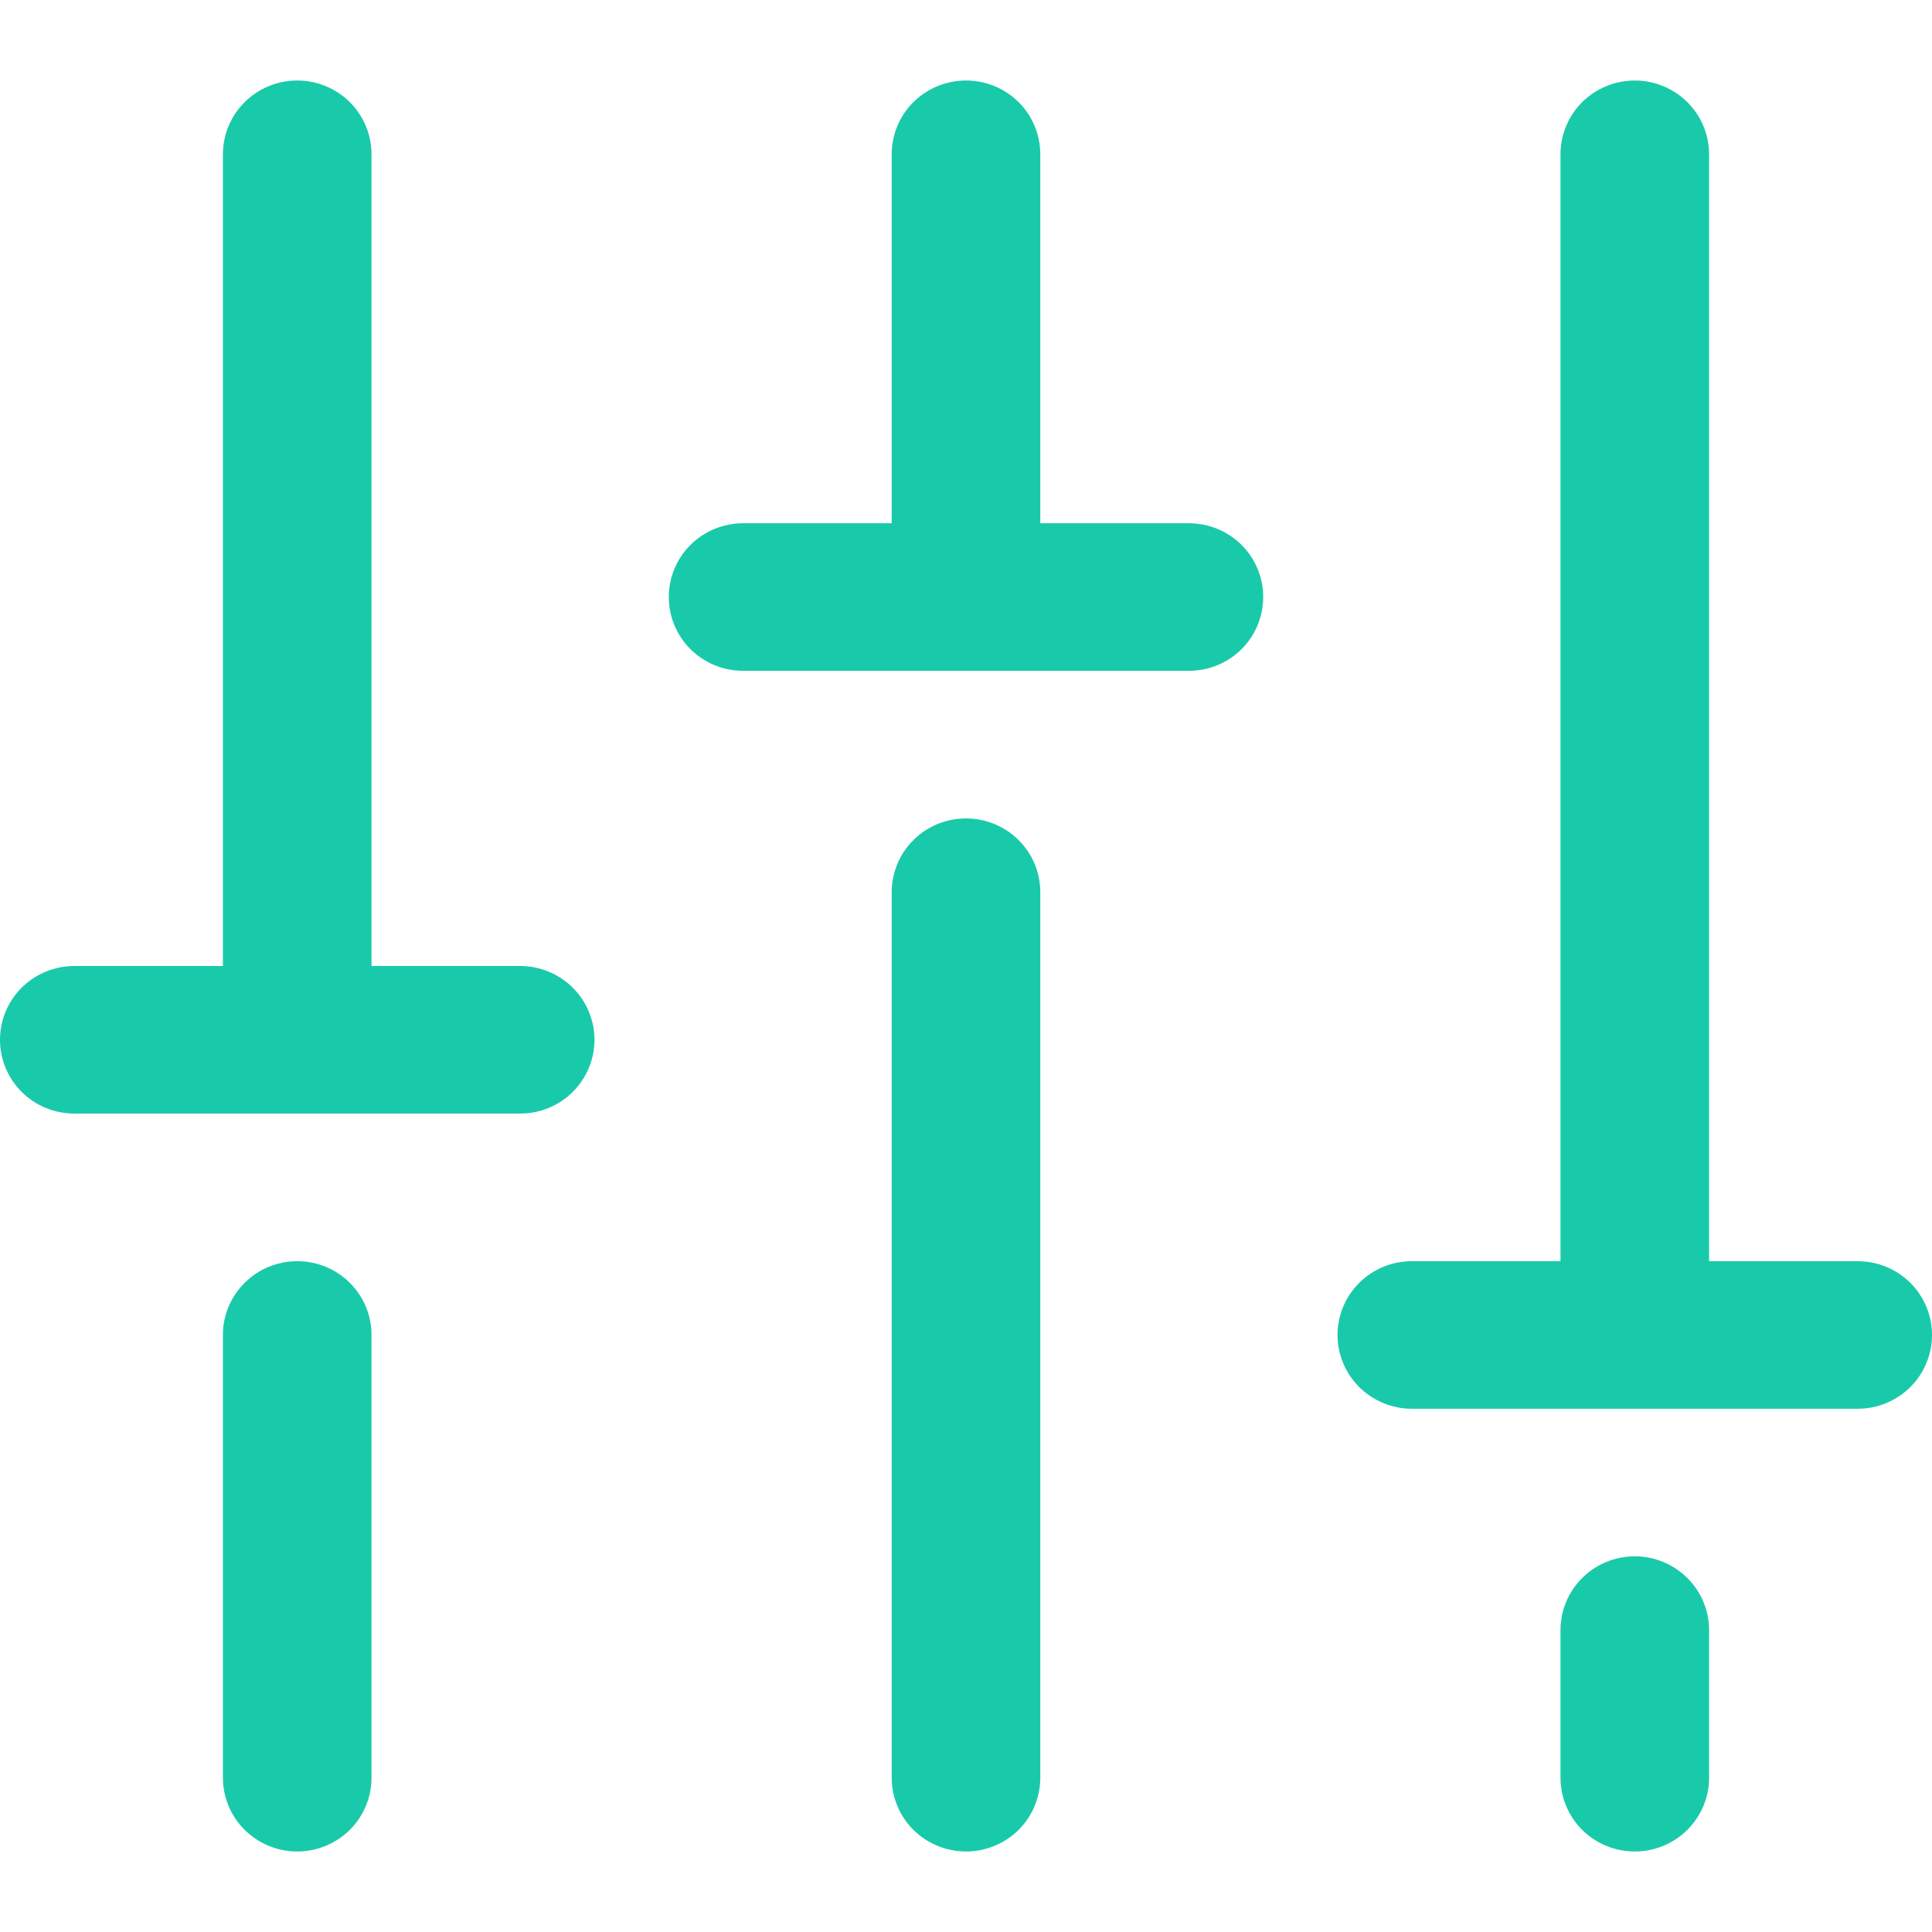 <svg width="24" height="24" viewBox="0 0 24 24" fill="none" xmlns="http://www.w3.org/2000/svg">
<path d="M12.923 11.083V22.083C12.923 22.326 12.826 22.56 12.653 22.732C12.48 22.903 12.245 23 12 23C11.755 23 11.52 22.903 11.347 22.732C11.174 22.56 11.077 22.326 11.077 22.083V11.083C11.077 10.84 11.174 10.607 11.347 10.435C11.52 10.263 11.755 10.167 12 10.167C12.245 10.167 12.48 10.263 12.653 10.435C12.826 10.607 12.923 10.84 12.923 11.083ZM20.308 19.333C20.063 19.333 19.828 19.43 19.655 19.602C19.482 19.774 19.385 20.007 19.385 20.25V22.083C19.385 22.326 19.482 22.56 19.655 22.732C19.828 22.903 20.063 23 20.308 23C20.552 23 20.787 22.903 20.96 22.732C21.134 22.56 21.231 22.326 21.231 22.083V20.25C21.231 20.007 21.134 19.774 20.96 19.602C20.787 19.43 20.552 19.333 20.308 19.333ZM23.077 15.667H21.231V1.917C21.231 1.674 21.134 1.44 20.96 1.268C20.787 1.097 20.552 1 20.308 1C20.063 1 19.828 1.097 19.655 1.268C19.482 1.44 19.385 1.674 19.385 1.917V15.667H17.538C17.294 15.667 17.059 15.763 16.886 15.935C16.713 16.107 16.615 16.34 16.615 16.583C16.615 16.826 16.713 17.06 16.886 17.232C17.059 17.403 17.294 17.5 17.538 17.5H23.077C23.322 17.5 23.556 17.403 23.73 17.232C23.903 17.06 24 16.826 24 16.583C24 16.34 23.903 16.107 23.73 15.935C23.556 15.763 23.322 15.667 23.077 15.667ZM3.692 15.667C3.447 15.667 3.213 15.763 3.04 15.935C2.866 16.107 2.769 16.34 2.769 16.583V22.083C2.769 22.326 2.866 22.56 3.04 22.732C3.213 22.903 3.447 23 3.692 23C3.937 23 4.172 22.903 4.345 22.732C4.518 22.56 4.615 22.326 4.615 22.083V16.583C4.615 16.34 4.518 16.107 4.345 15.935C4.172 15.763 3.937 15.667 3.692 15.667ZM6.462 12H4.615V1.917C4.615 1.674 4.518 1.44 4.345 1.268C4.172 1.097 3.937 1 3.692 1C3.447 1 3.213 1.097 3.04 1.268C2.866 1.44 2.769 1.674 2.769 1.917V12H0.923C0.678 12 0.443 12.097 0.27 12.268C0.097 12.44 0 12.674 0 12.917C0 13.16 0.097 13.393 0.27 13.565C0.443 13.737 0.678 13.833 0.923 13.833H6.462C6.706 13.833 6.941 13.737 7.114 13.565C7.287 13.393 7.385 13.16 7.385 12.917C7.385 12.674 7.287 12.44 7.114 12.268C6.941 12.097 6.706 12 6.462 12ZM14.769 6.5H12.923V1.917C12.923 1.674 12.826 1.44 12.653 1.268C12.48 1.097 12.245 1 12 1C11.755 1 11.52 1.097 11.347 1.268C11.174 1.44 11.077 1.674 11.077 1.917V6.5H9.231C8.986 6.5 8.751 6.597 8.578 6.768C8.405 6.94 8.308 7.174 8.308 7.417C8.308 7.66 8.405 7.893 8.578 8.065C8.751 8.237 8.986 8.333 9.231 8.333H14.769C15.014 8.333 15.249 8.237 15.422 8.065C15.595 7.893 15.692 7.66 15.692 7.417C15.692 7.174 15.595 6.94 15.422 6.768C15.249 6.597 15.014 6.5 14.769 6.5Z" fill="#19CAAA"/>
</svg>
